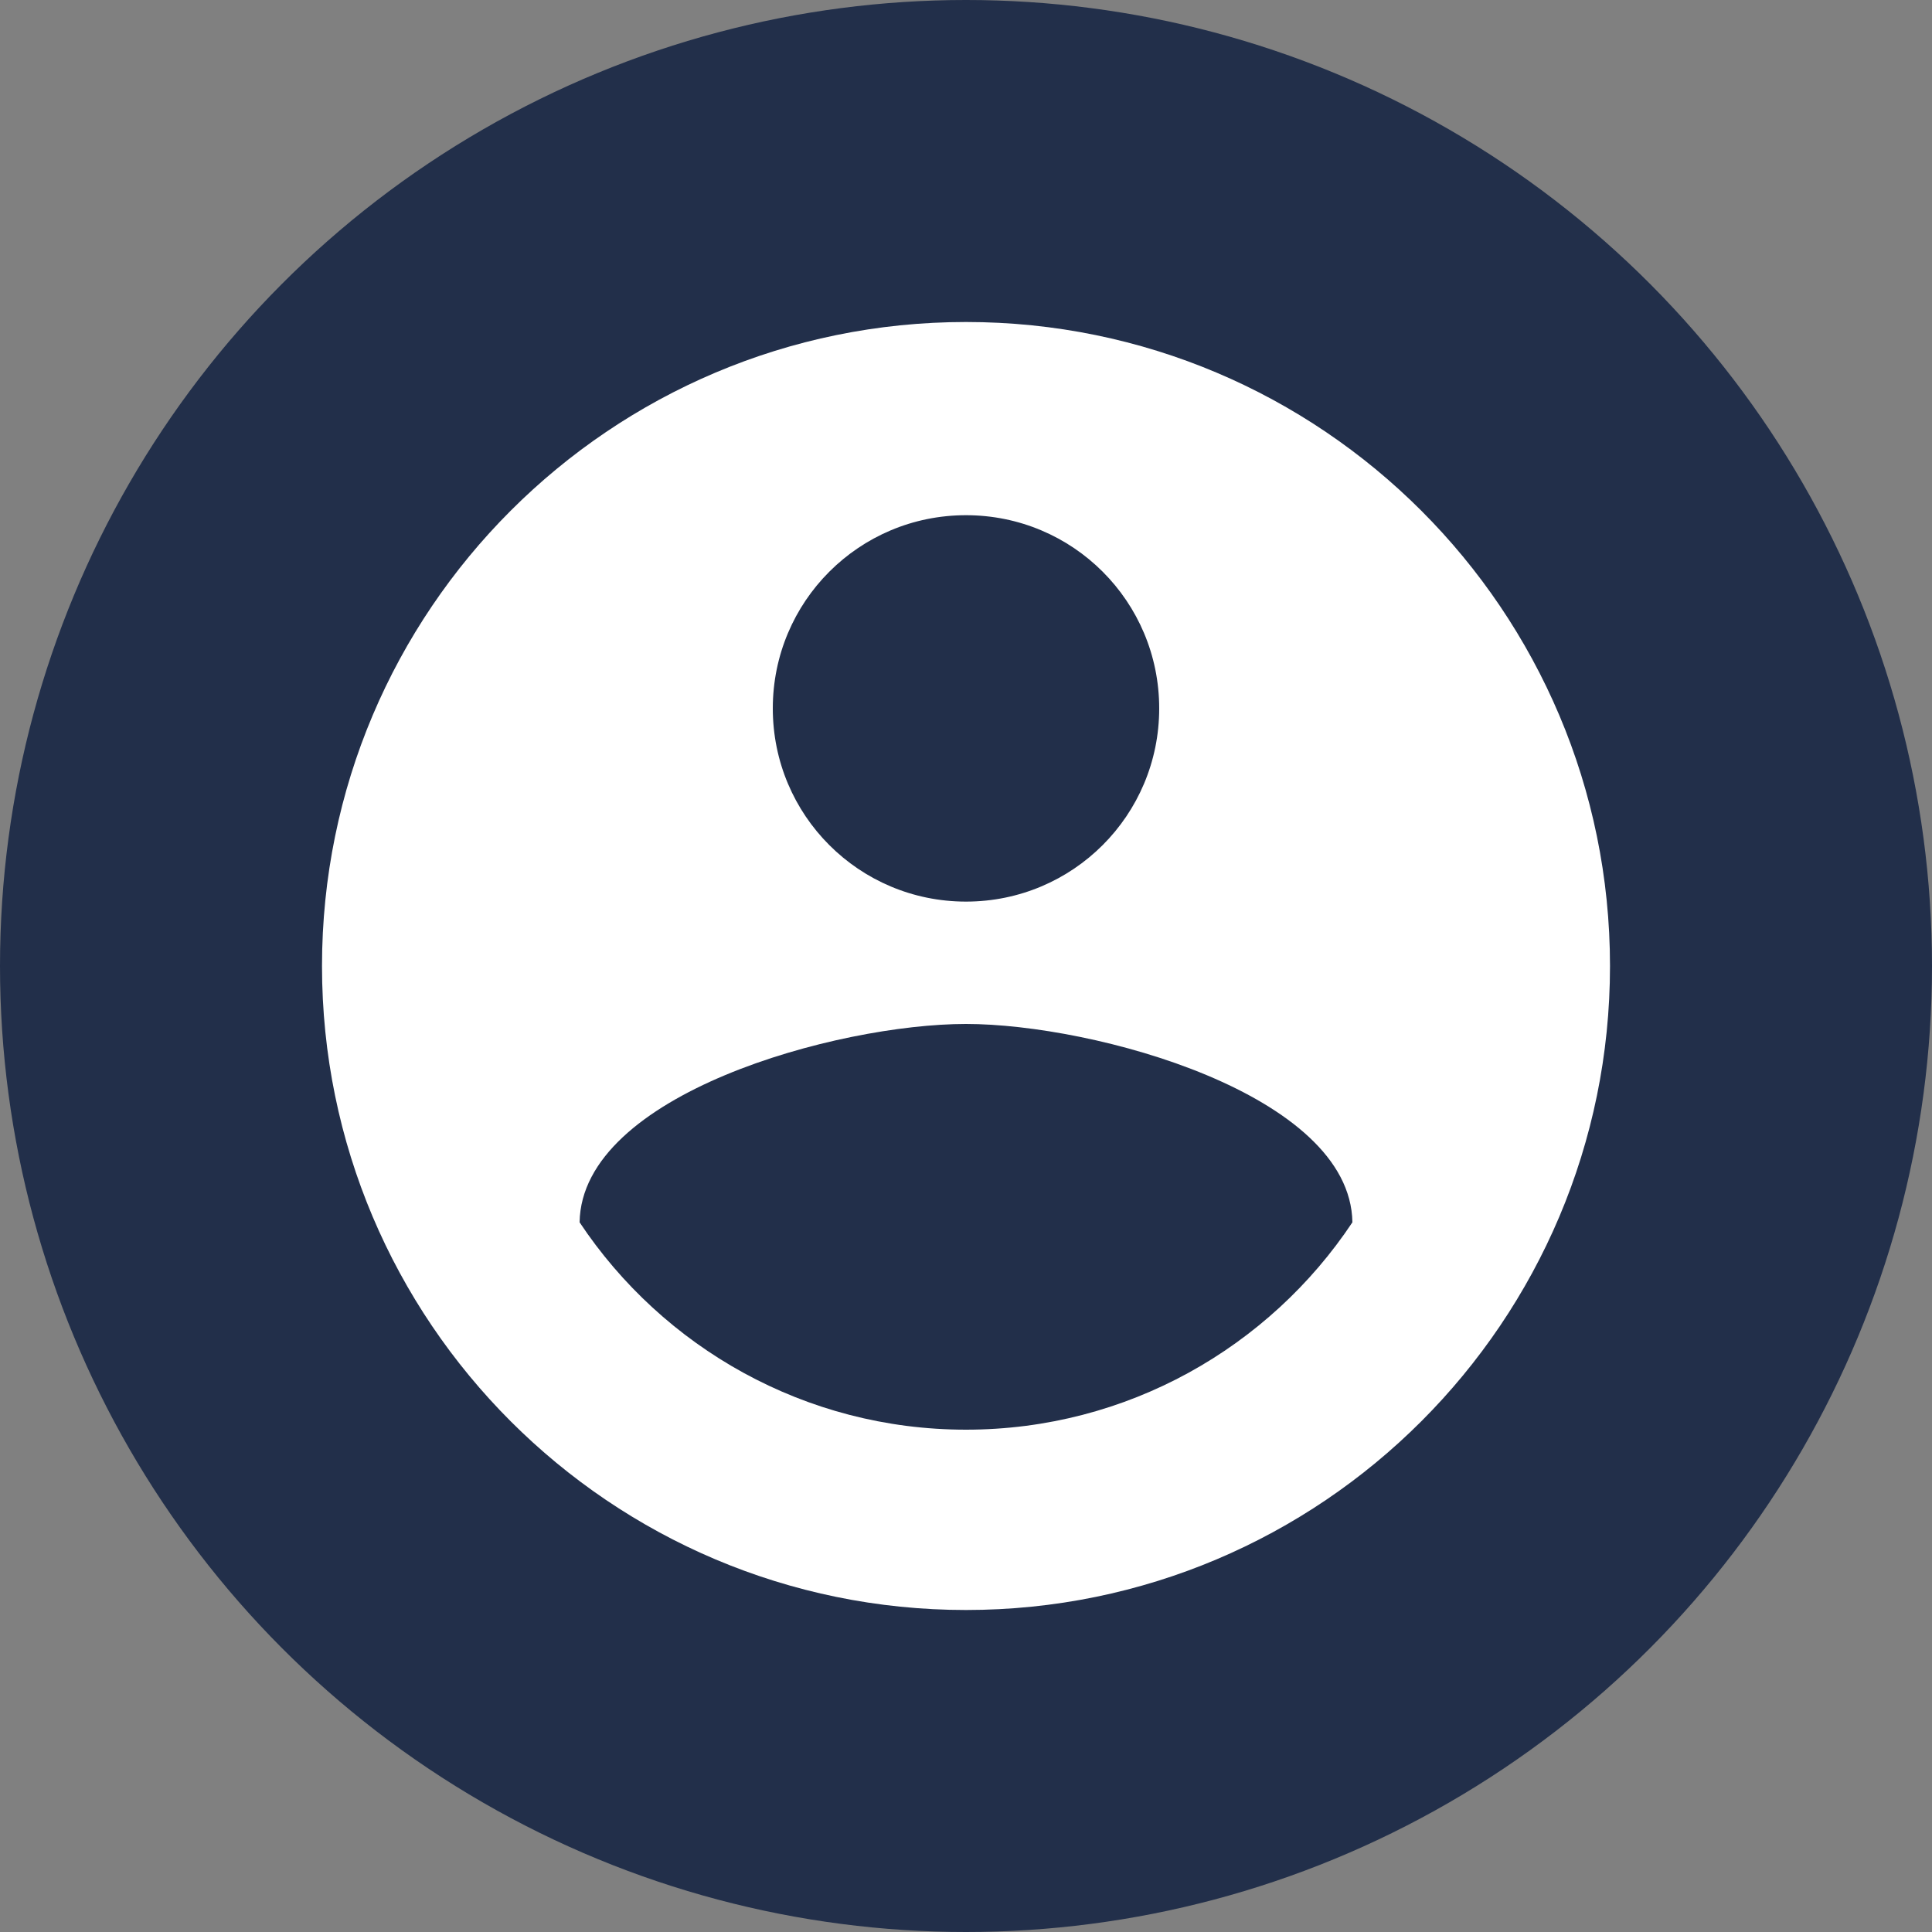 <svg width="24" height="24" viewBox="0 0 24 24" fill="none" xmlns="http://www.w3.org/2000/svg">
<rect x="0" y="0" width="24" height="24" fill="#808080" stroke="none"/>
<circle cx="12" cy="12" r="12" fill="#222F4A"/>
<path d="M12 4C7.584 4 4 7.584 4 12C4 16.416 7.584 20 12 20C16.416 20 20 16.416 20 12C20 7.584 16.416 4 12 4ZM12 6.4C13.328 6.4 14.4 7.472 14.4 8.8C14.4 10.128 13.328 11.2 12 11.2C10.672 11.2 9.6 10.128 9.6 8.8C9.6 7.472 10.672 6.4 12 6.4ZM12 17.76C10 17.76 8.232 16.736 7.2 15.184C7.224 13.592 10.4 12.72 12 12.72C13.592 12.72 16.776 13.592 16.8 15.184C15.768 16.736 14 17.76 12 17.76Z" fill="white"/>
</svg>
